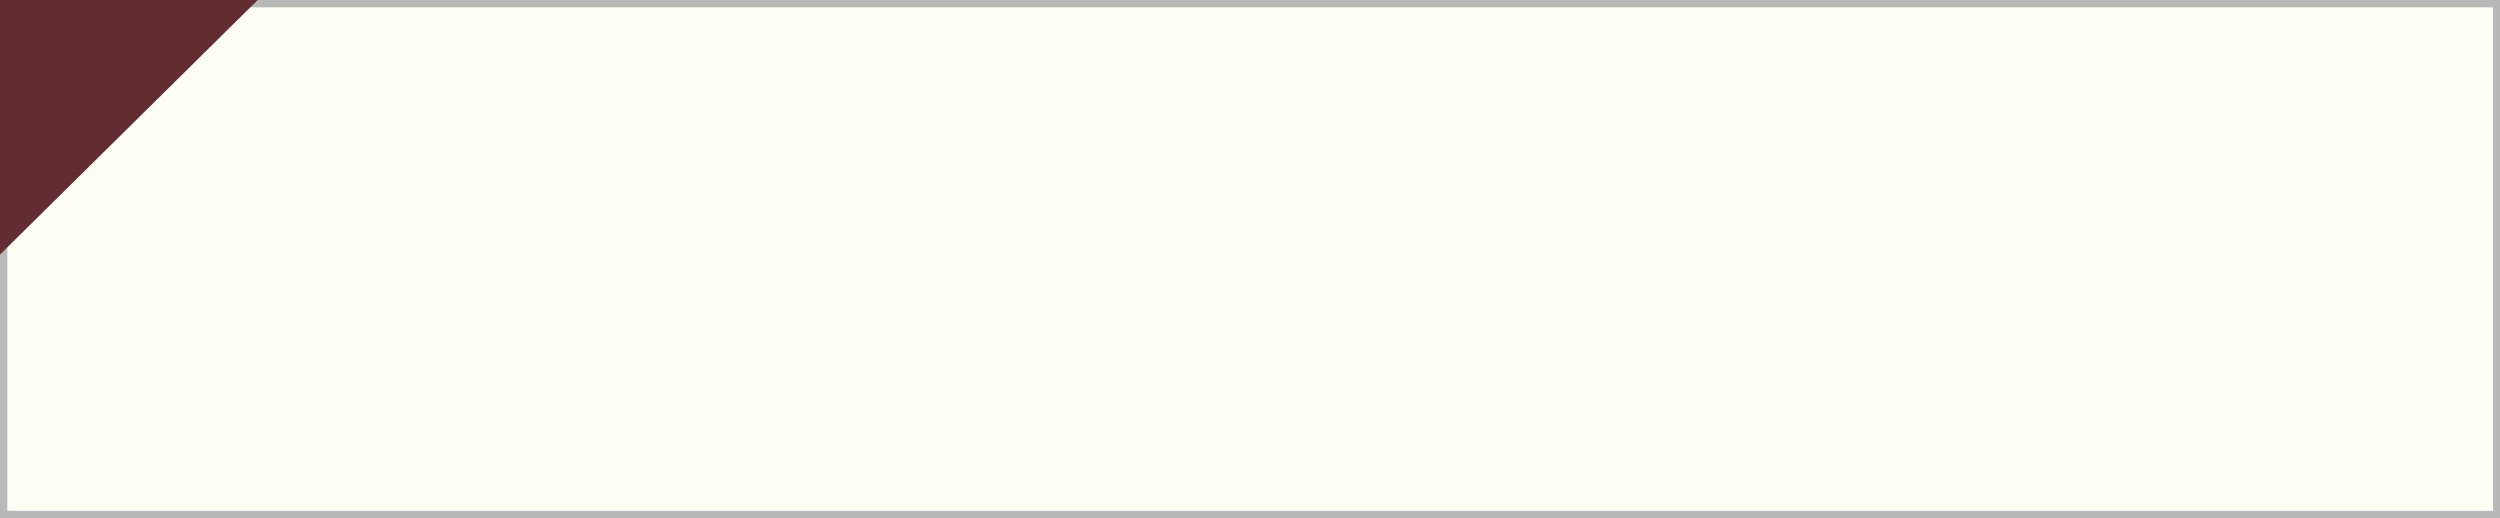 <svg xmlns="http://www.w3.org/2000/svg" viewBox="0 0 341.95 70.87"><rect x="0" y="0" width="341.95" height="70.87" fill="#808080" stroke="none"/><defs><style>.cls-1{fill:#fefef5;}.cls-2{fill:#b9b9ba;}.cls-3{fill:#612d30;}</style></defs><g id="レイヤー_2" data-name="レイヤー 2"><g id="レイヤー_1-2" data-name="レイヤー 1"><rect class="cls-1" x="0.5" y="0.5" width="340.95" height="69.87"/><path class="cls-2" d="M341,1V69.87H1V1H341m1-1H0V70.87H342V0Z"/><polygon class="cls-3" points="0 34.82 0 0 35.25 0 0 34.82"/></g></g></svg>